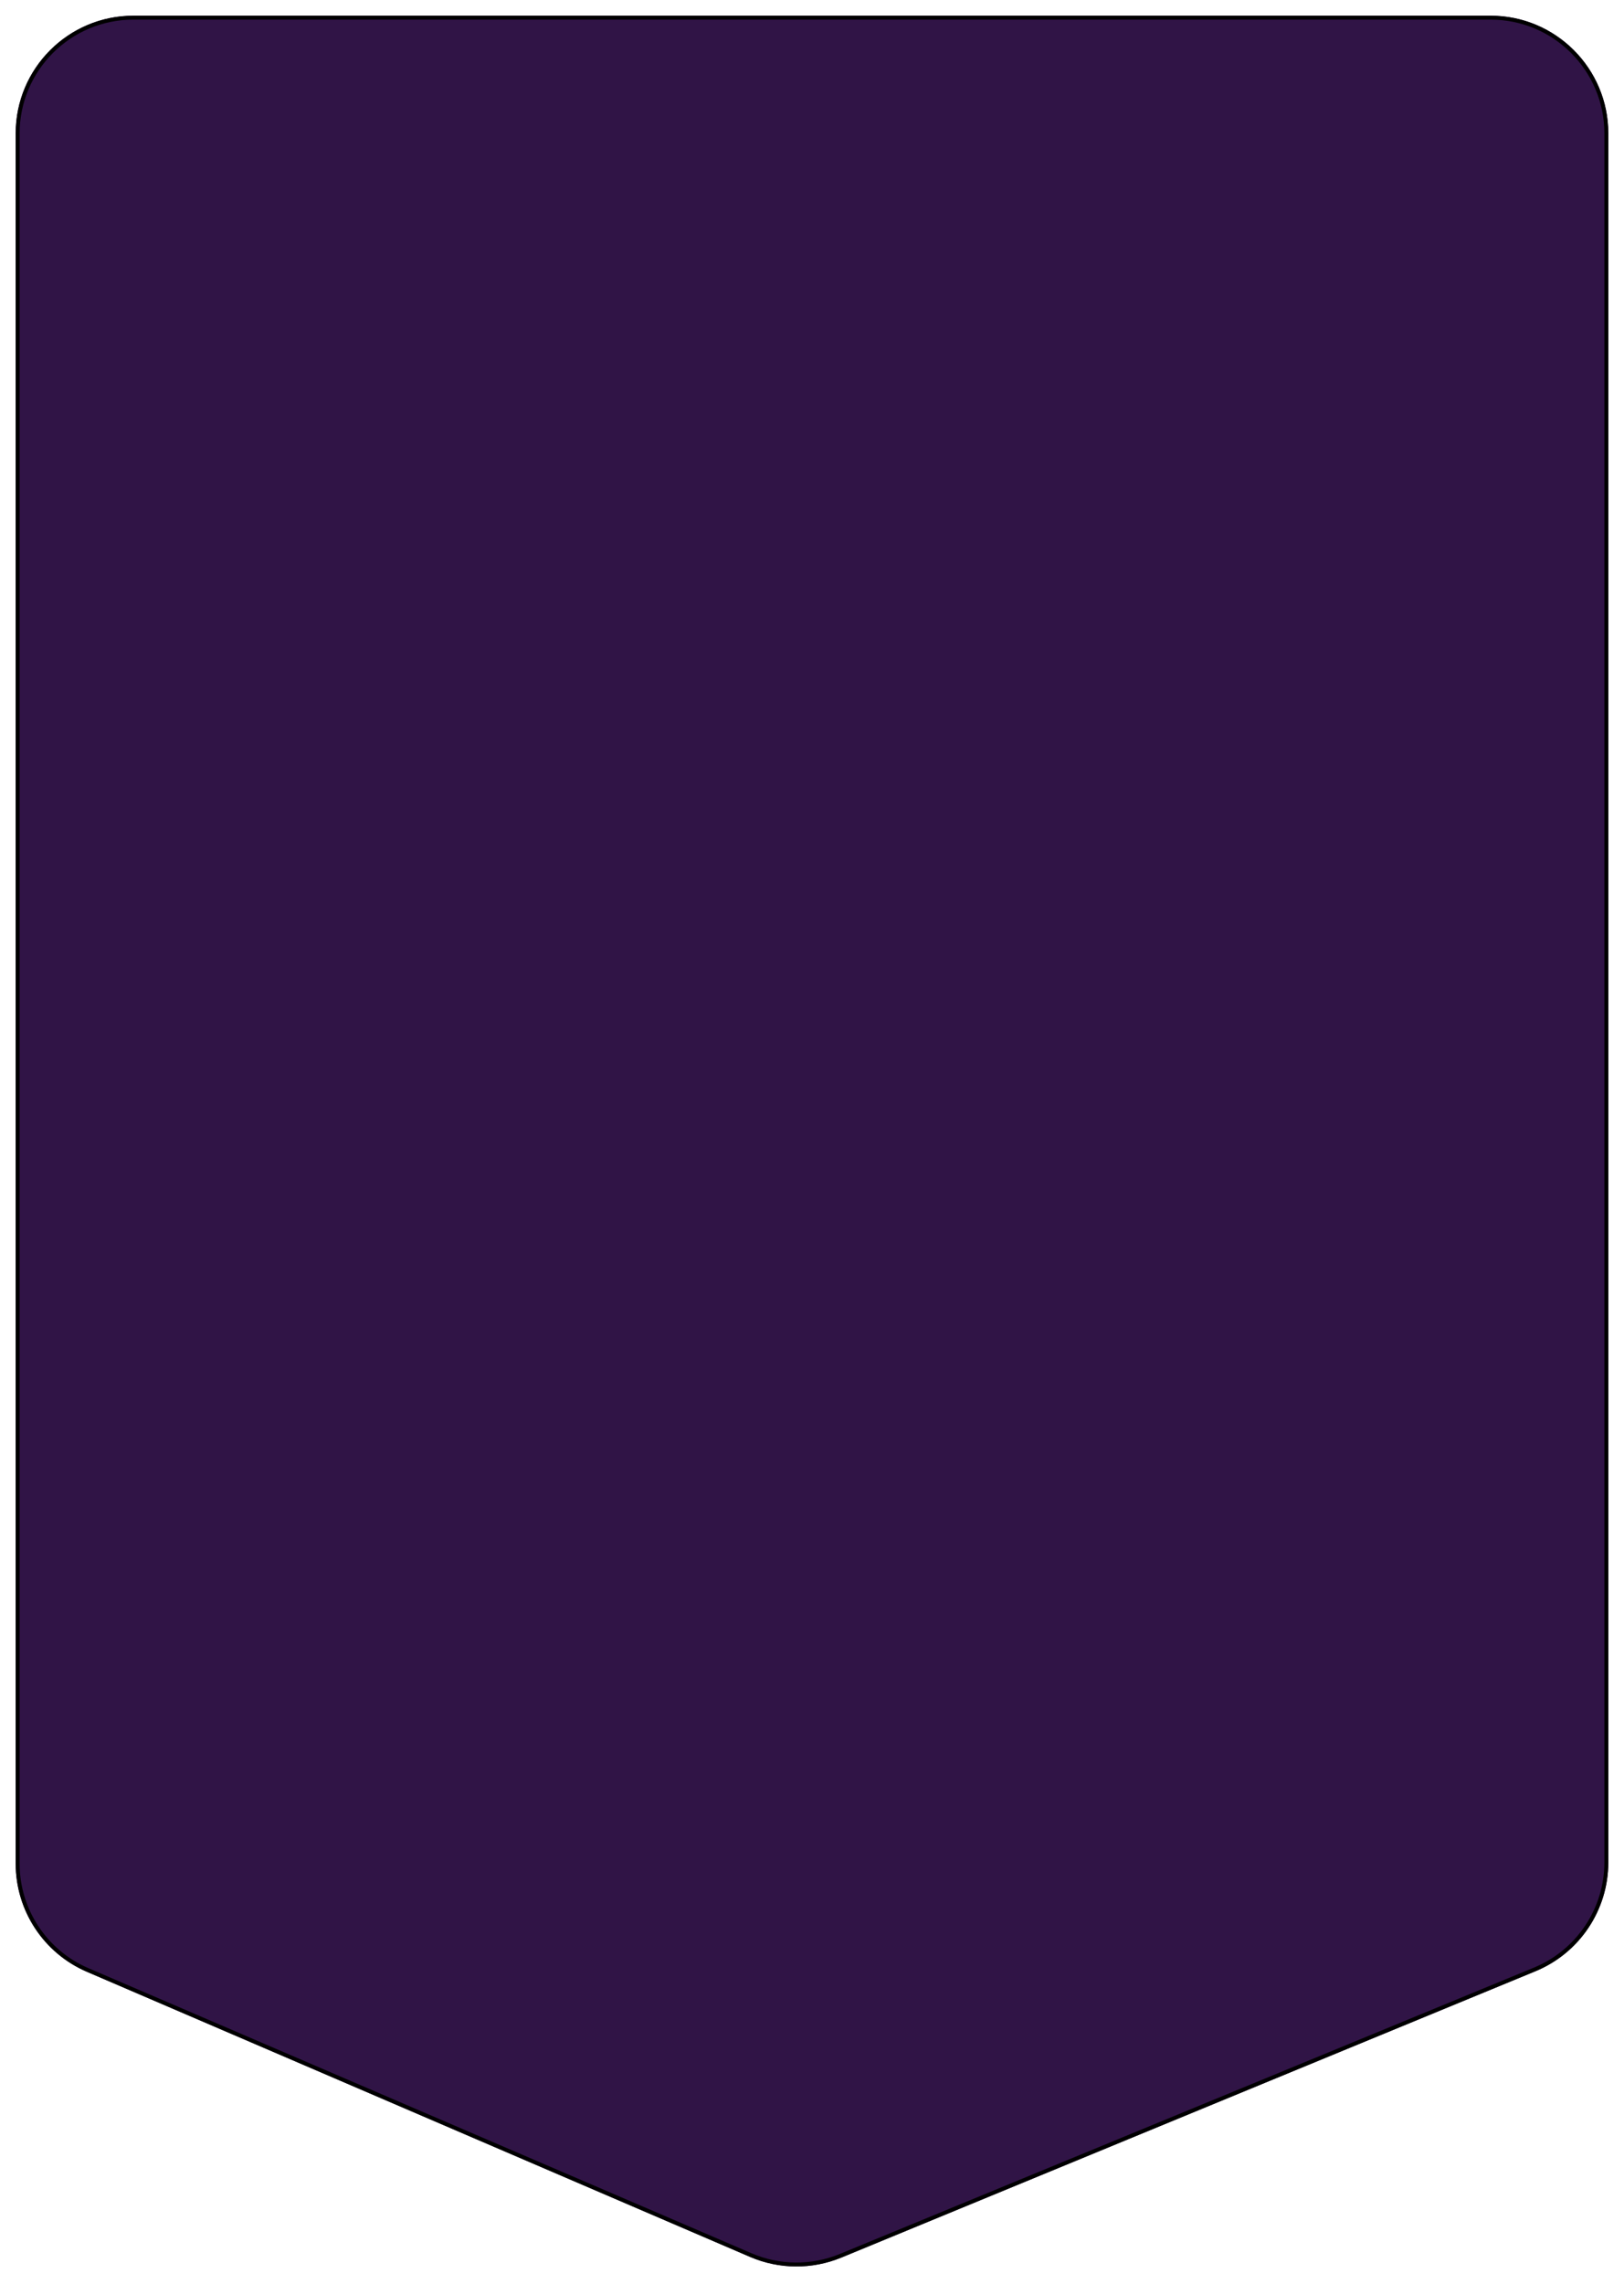 <svg width="414" height="582" viewBox="0 0 414 582" fill="none" xmlns="http://www.w3.org/2000/svg">
<g filter="url(#filter0_d_586_163)">
<path d="M4 30C4 13.431 17.431 0 34 0H202.808H380C396.569 0 410 13.431 410 30V470.494C410 482.646 402.67 493.597 391.435 498.229L214.484 571.186C207.017 574.265 198.625 574.203 191.205 571.014L22.157 498.376C11.14 493.643 4 482.804 4 470.813V30Z" fill="#301446"/>
<path d="M409.5 30V470.494C409.5 482.443 402.292 493.212 391.245 497.767L214.293 570.724C206.951 573.751 198.699 573.69 191.402 570.555L22.354 497.917C11.521 493.262 4.5 482.604 4.5 470.813V30C4.5 13.708 17.708 0.5 34 0.5H202.808H380C396.292 0.5 409.5 13.708 409.5 30Z" stroke="black"/>
</g>
<defs>
<filter id="filter0_d_586_163" x="0" y="0" width="414" height="581.451" filterUnits="userSpaceOnUse" color-interpolation-filters="sRGB">
<feFlood flood-opacity="0" result="BackgroundImageFix"/>
<feColorMatrix in="SourceAlpha" type="matrix" values="0 0 0 0 0 0 0 0 0 0 0 0 0 0 0 0 0 0 127 0" result="hardAlpha"/>
<feOffset dy="4"/>
<feGaussianBlur stdDeviation="2"/>
<feComposite in2="hardAlpha" operator="out"/>
<feColorMatrix type="matrix" values="0 0 0 0 0 0 0 0 0 0 0 0 0 0 0 0 0 0 0.25 0"/>
<feBlend mode="normal" in2="BackgroundImageFix" result="effect1_dropShadow_586_163"/>
<feBlend mode="normal" in="SourceGraphic" in2="effect1_dropShadow_586_163" result="shape"/>
</filter>
</defs>
</svg>
